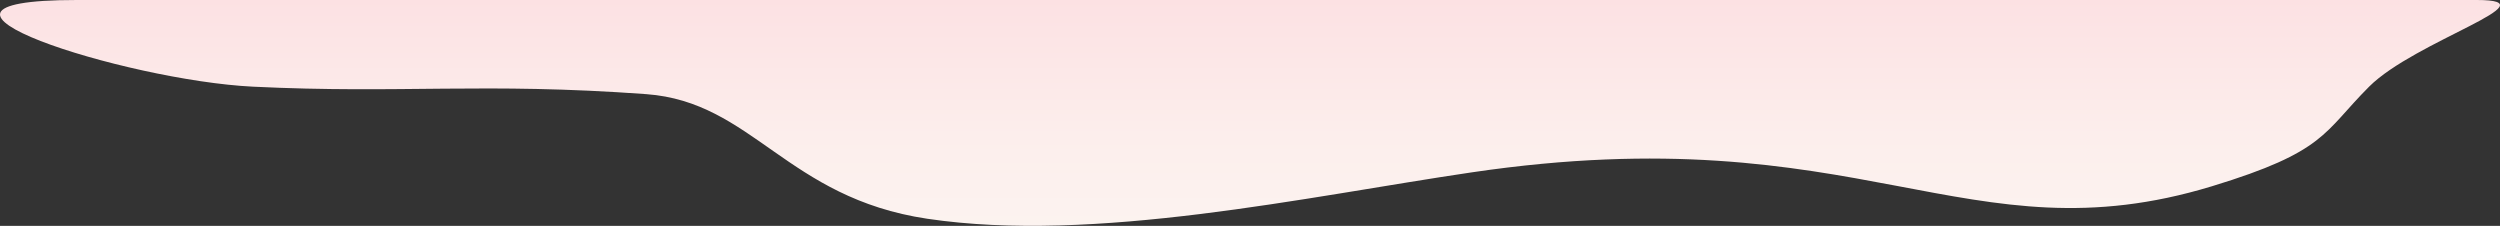 <svg xmlns="http://www.w3.org/2000/svg" xmlns:xlink="http://www.w3.org/1999/xlink" width="423.171" height="38.227" viewBox="0 0 423.171 38.227"><rect x="0" y="0" width="423.171" height="38.227" fill="#333333" stroke="none"/><defs><linearGradient id="v" x1="0.5" y1="1" x2="0.5" gradientUnits="objectBoundingBox"><stop offset="0.005" stop-color="#fcf5f1"/><stop offset="0.477" stop-color="#fceeec"/><stop offset="1" stop-color="#fce1e3"/></linearGradient></defs><path d="M294.043,386.444H700.266c13.235,0-10.454,6.91-18.214,14.671s-7.308,10.988-26.621,16.861c-41.534,12.63-59.3-12.093-125.246-2.361-28.1,4.146-63.926,12.068-92.184,7.858-23.8-3.546-29.58-19.778-47.569-21.092-27.614-2.018-41.39-.035-66.585-1.266C302.261,400.06,259.516,386.444,294.043,386.444Z" transform="translate(-281.038 -386.444)" fill="url(#v)"/></svg>